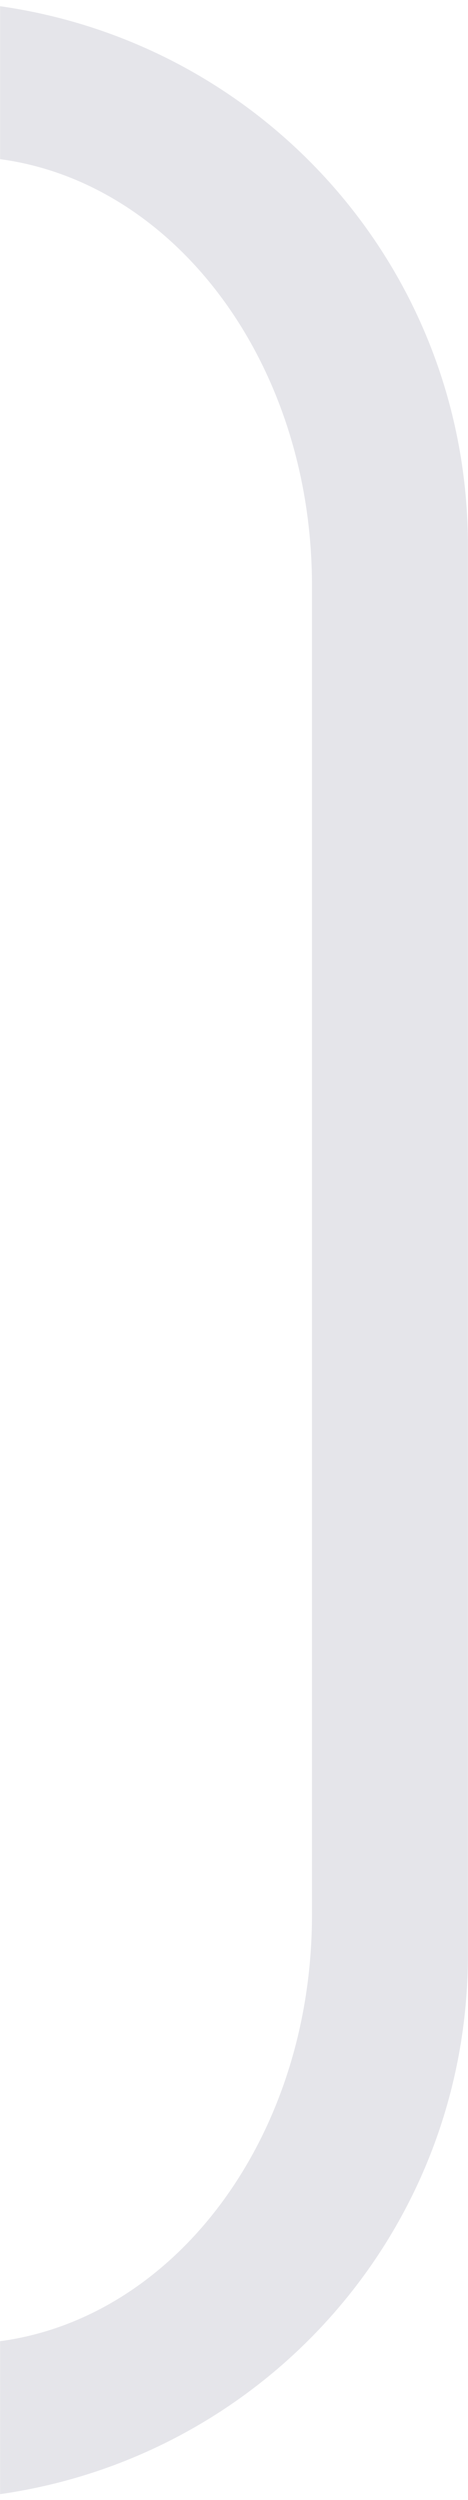 <svg height="32" viewBox="0 0 1.587 8.467" width="6" xmlns="http://www.w3.org/2000/svg"><path d="m0 .021c.899.128 1.587.893 1.587 1.827v4.772c0 .934-.688 1.699-1.587 1.827v-.518c.597-.08 1.058-.694 1.058-1.444v-4.502c0-.75-.462-1.364-1.058-1.444z" fill="#e5e5ea"/></svg>